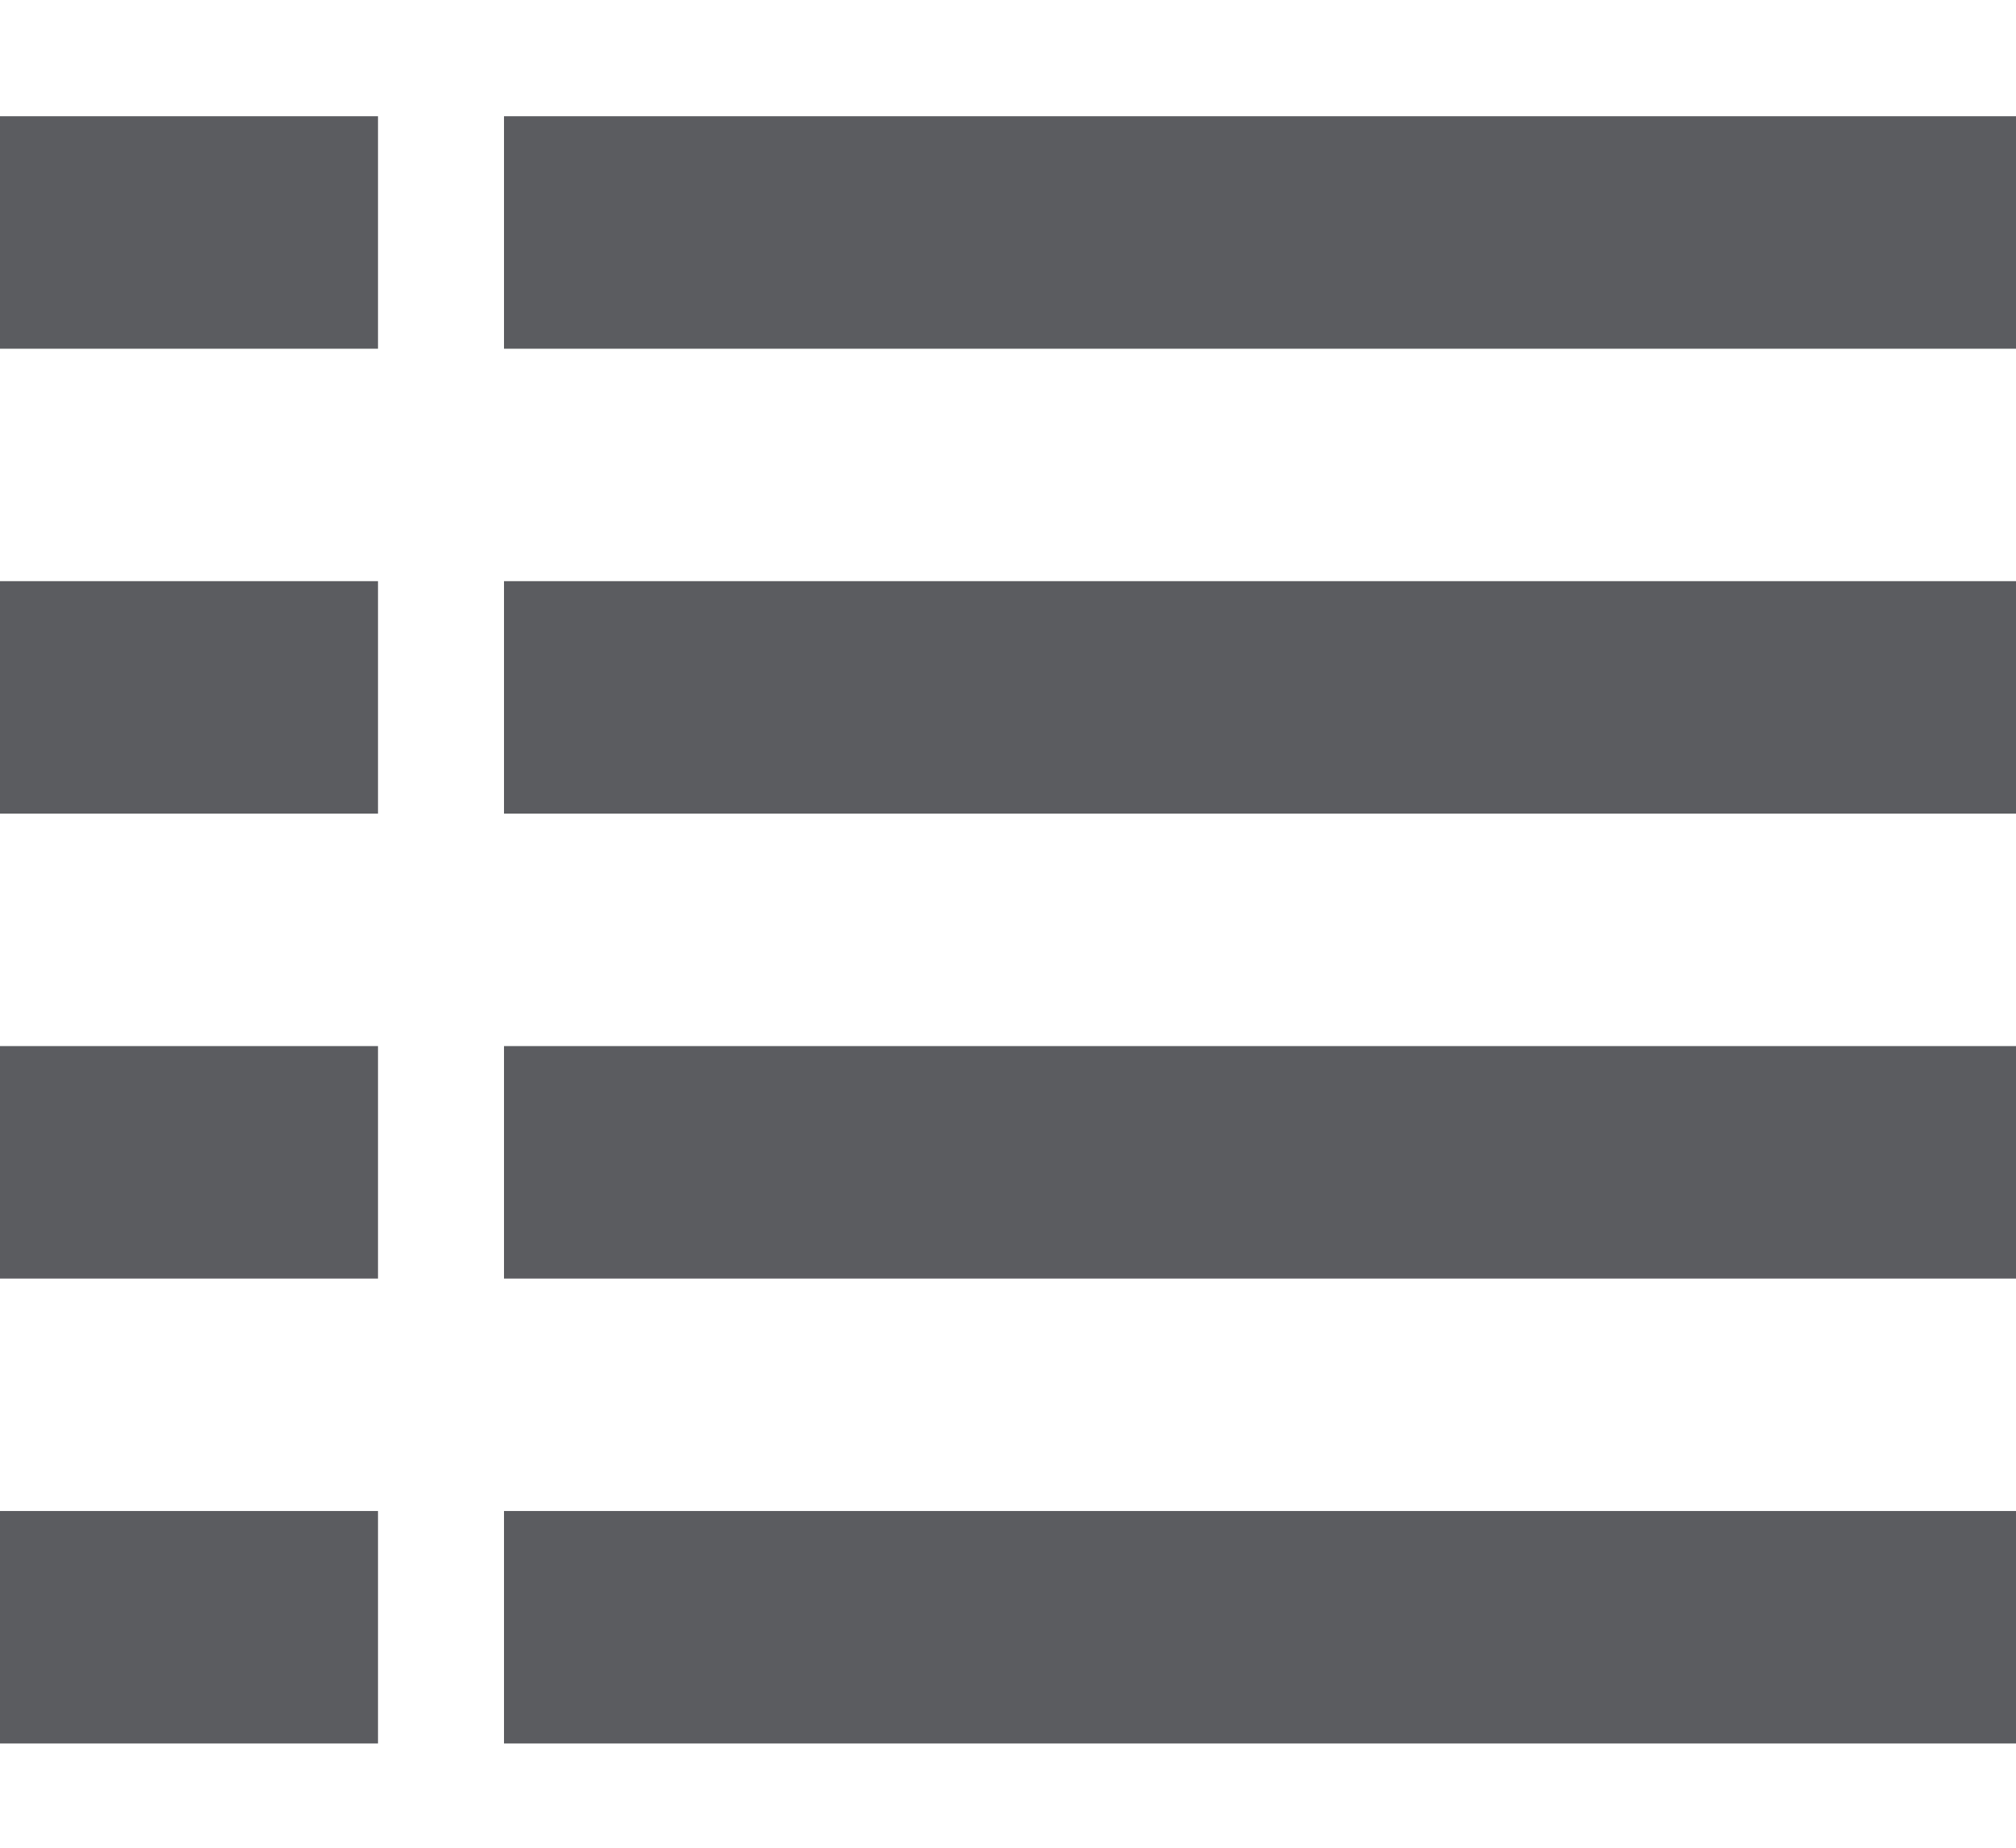 <svg width="60" height="55" viewBox="0 0 60 55" fill="none" xmlns="http://www.w3.org/2000/svg">
<path d="M0 3.46H11.25V10.38H0V3.46Z" fill="#5B5C60"/>
<path d="M0 17.299H11.25V24.219H0V17.299Z" fill="#5B5C60"/>
<path d="M0 31.138H11.25V38.058H0V31.138Z" fill="#5B5C60"/>
<path d="M0 44.977H11.25V51.897H0V44.977Z" fill="#5B5C60"/>
<path d="M15 3.46H60V10.38H15V3.46Z" fill="#5B5C60"/>
<path d="M15 17.299H60V24.219H15V17.299Z" fill="#5B5C60"/>
<path d="M15 31.138H60V38.058H15V31.138Z" fill="#5B5C60"/>
<path d="M15 44.977H60V51.897H15V44.977Z" fill="#5B5C60"/>
</svg>
